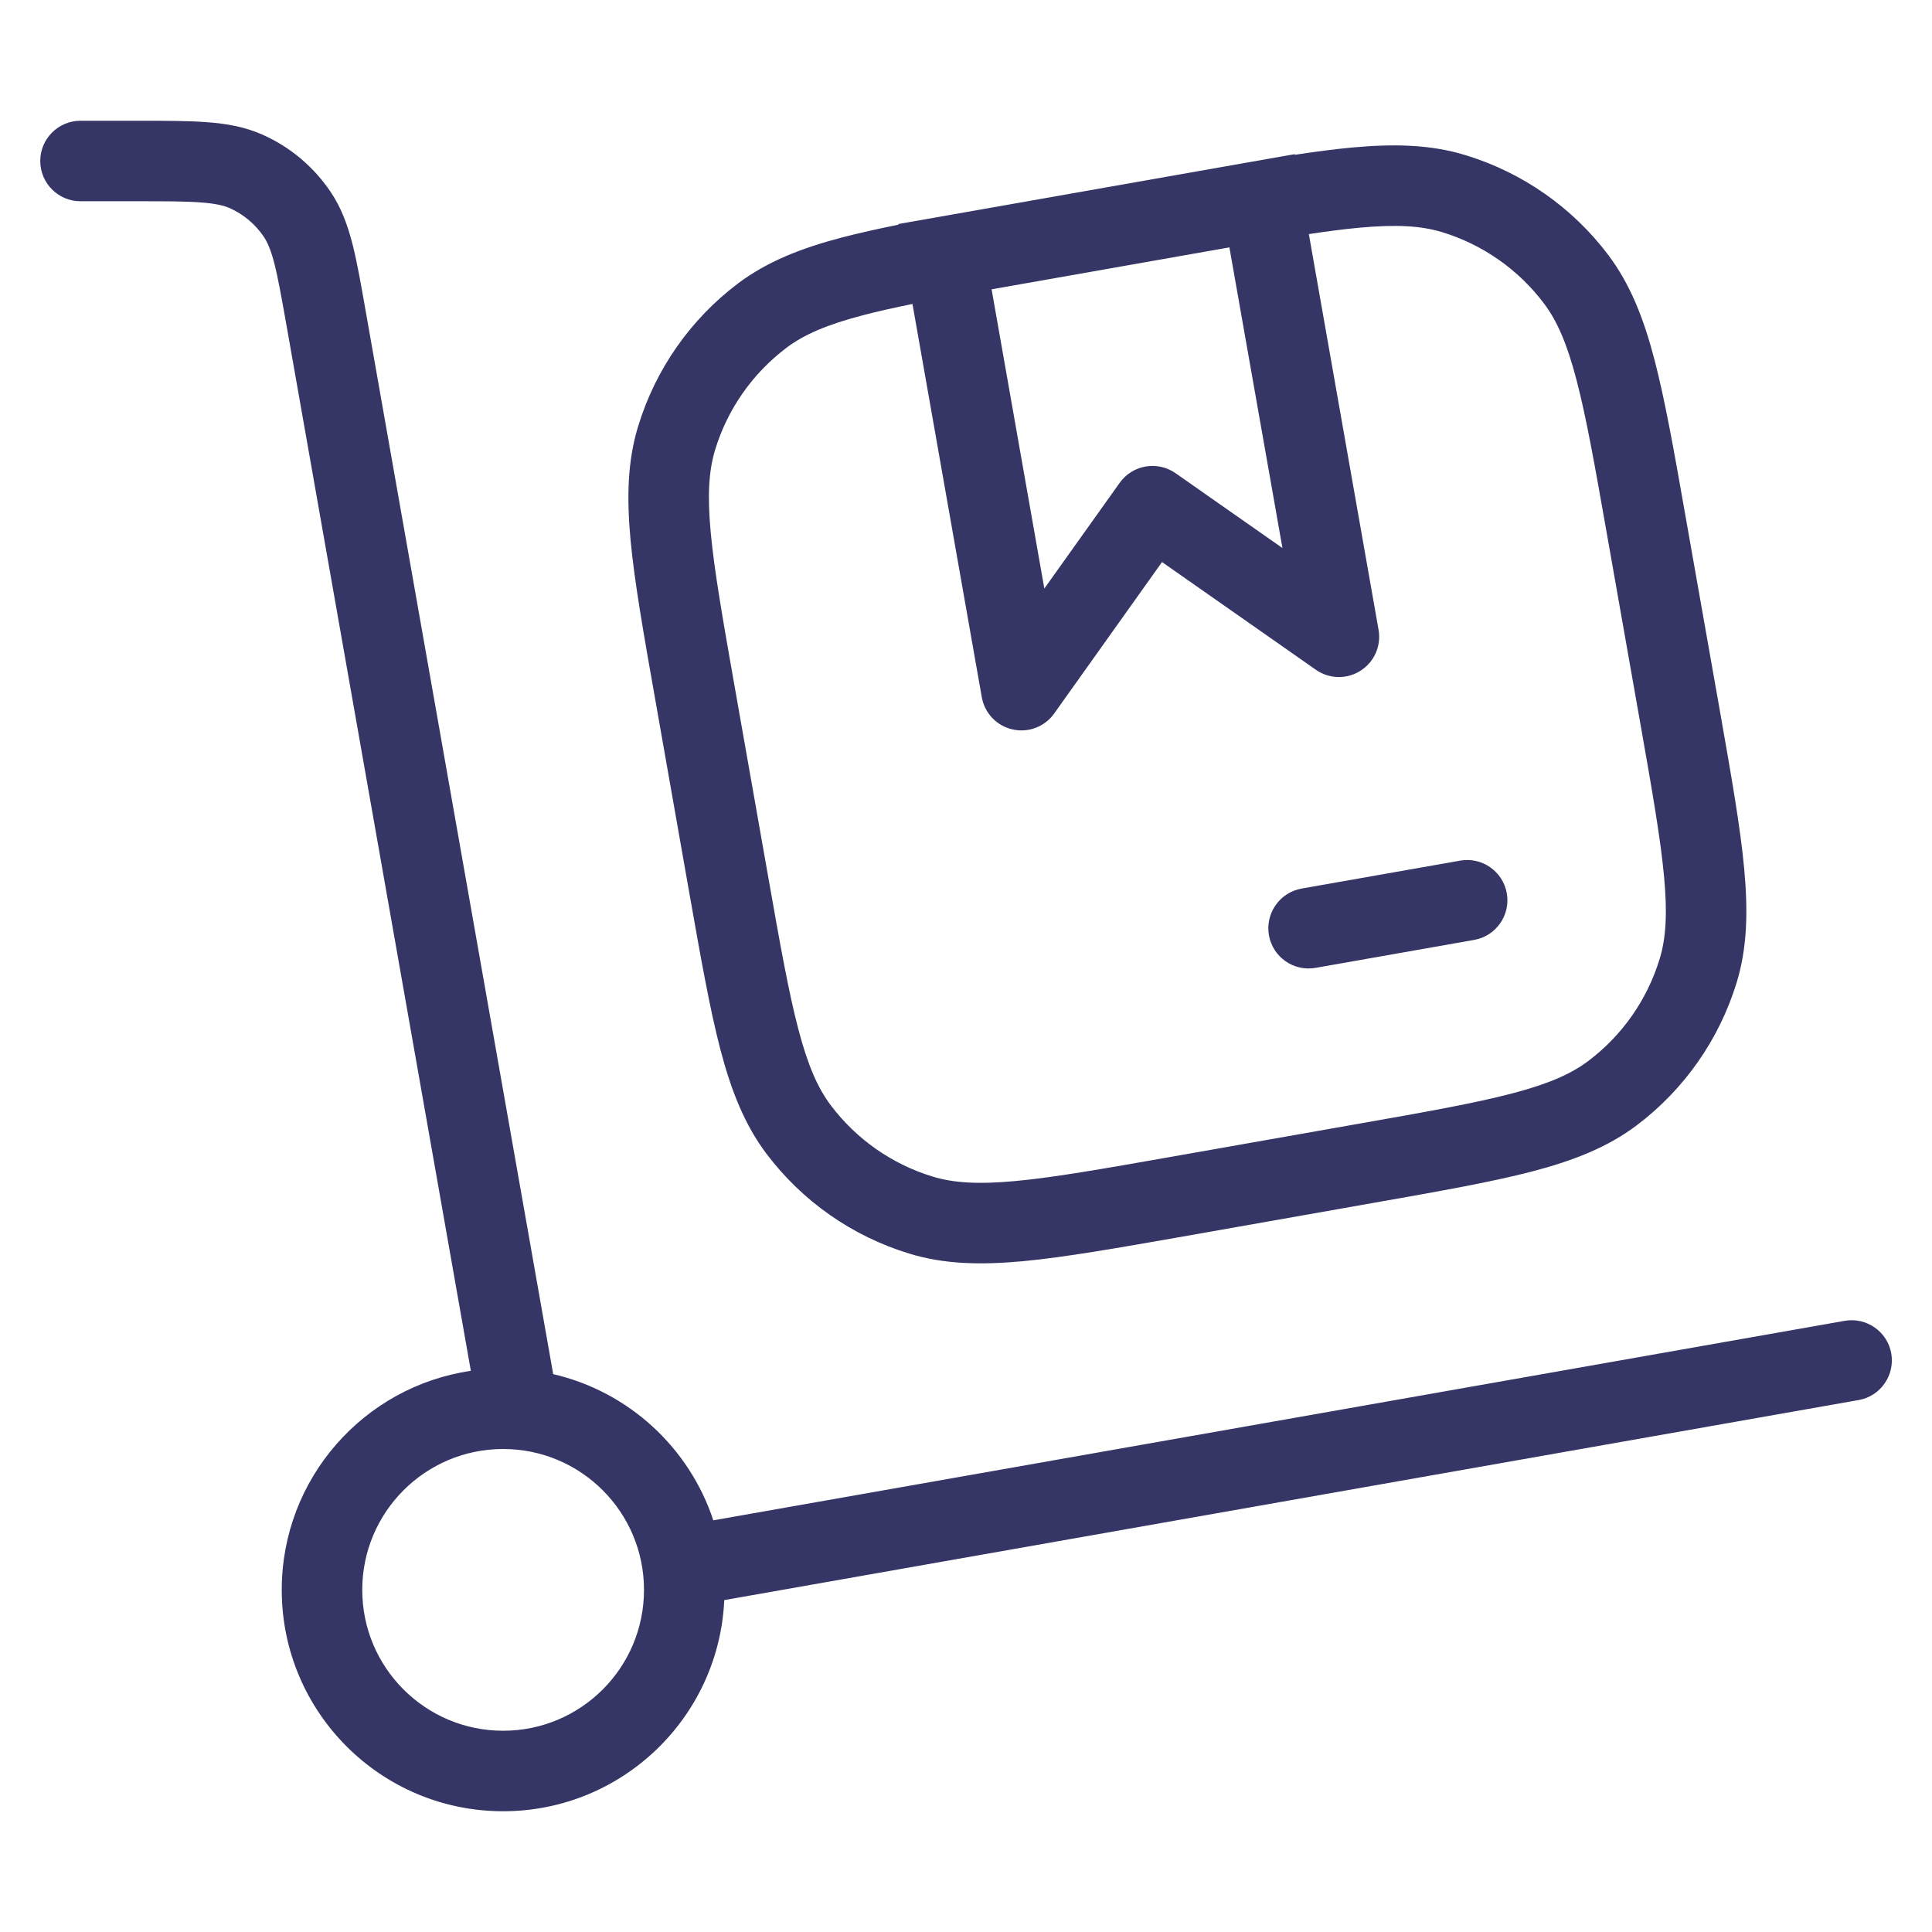 <svg width="24" height="24" viewBox="0 0 24 24" fill="none" xmlns="http://www.w3.org/2000/svg">
<path fill-rule="evenodd" clip-rule="evenodd" d="M1.693 2.5C2.058 2.5 2.305 2.5 2.497 2.515C2.683 2.529 2.782 2.554 2.855 2.586C3.026 2.663 3.172 2.785 3.277 2.941C3.321 3.007 3.364 3.1 3.41 3.28C3.457 3.467 3.5 3.71 3.564 4.07L5.849 17.029C4.52 17.223 3.5 18.367 3.5 19.75C3.5 21.269 4.731 22.5 6.25 22.5C7.726 22.5 8.931 21.337 8.997 19.877L23.088 17.392C23.36 17.345 23.541 17.085 23.494 16.813C23.446 16.541 23.186 16.36 22.914 16.408L8.861 18.886C8.563 17.983 7.809 17.287 6.872 17.07L4.545 3.878C4.486 3.541 4.437 3.261 4.379 3.033C4.318 2.796 4.24 2.58 4.106 2.382C3.896 2.071 3.604 1.825 3.261 1.673C3.043 1.576 2.817 1.536 2.572 1.518C2.338 1.5 2.054 1.5 1.711 1.5L1 1.5C0.724 1.5 0.5 1.724 0.5 2C0.5 2.276 0.724 2.5 1 2.5L1.693 2.5ZM6.25 21.5C5.284 21.5 4.5 20.716 4.5 19.75C4.5 18.784 5.284 18 6.25 18C7.217 18 8 18.784 8 19.75C8 20.716 7.217 21.5 6.25 21.5Z" fill="#353566"/>
<path d="M18.312 11.676C18.584 11.628 18.766 11.369 18.718 11.097C18.67 10.825 18.411 10.643 18.139 10.691L16.169 11.038C15.897 11.086 15.716 11.346 15.763 11.618C15.811 11.89 16.071 12.071 16.343 12.023L18.312 11.676Z" fill="#353566"/>
<path fill-rule="evenodd" clip-rule="evenodd" d="M11.159 2.783L11.161 2.791C10.905 2.843 10.675 2.894 10.466 2.948C9.951 3.083 9.53 3.249 9.168 3.521C8.578 3.966 8.144 4.586 7.928 5.293C7.795 5.726 7.784 6.178 7.833 6.709C7.882 7.229 7.994 7.866 8.137 8.675L8.561 11.082C8.704 11.891 8.816 12.528 8.948 13.034C9.083 13.549 9.249 13.97 9.521 14.332C9.966 14.922 10.586 15.356 11.293 15.572C11.726 15.705 12.178 15.716 12.709 15.667C13.229 15.618 13.866 15.506 14.675 15.364L17.082 14.939C17.891 14.796 18.528 14.684 19.034 14.552C19.549 14.417 19.971 14.251 20.332 13.979C20.922 13.534 21.356 12.914 21.573 12.207C21.705 11.774 21.716 11.322 21.667 10.791C21.619 10.271 21.506 9.634 21.364 8.825L20.939 6.418C20.797 5.609 20.684 4.972 20.552 4.466C20.417 3.951 20.251 3.53 19.979 3.168C19.534 2.578 18.914 2.144 18.207 1.928C17.774 1.795 17.322 1.784 16.791 1.833C16.577 1.853 16.343 1.884 16.085 1.923L16.083 1.915L11.159 2.783ZM10.72 3.916C10.901 3.868 11.104 3.823 11.335 3.776L12.196 8.66C12.231 8.859 12.381 9.017 12.578 9.061C12.774 9.106 12.978 9.028 13.095 8.864L14.435 6.982L16.346 8.32C16.512 8.436 16.731 8.441 16.901 8.332C17.072 8.223 17.16 8.023 17.125 7.824L16.259 2.908C16.491 2.873 16.697 2.846 16.884 2.829C17.353 2.785 17.658 2.806 17.915 2.884C18.419 3.038 18.862 3.348 19.18 3.77C19.341 3.984 19.465 4.264 19.584 4.72C19.705 5.181 19.811 5.778 19.958 6.613L20.375 8.977C20.522 9.812 20.627 10.409 20.671 10.884C20.715 11.353 20.695 11.658 20.616 11.914C20.462 12.419 20.152 12.862 19.73 13.18C19.516 13.341 19.236 13.465 18.78 13.584C18.319 13.705 17.722 13.811 16.887 13.958L14.523 14.375C13.688 14.522 13.091 14.627 12.616 14.671C12.147 14.715 11.842 14.694 11.586 14.616C11.081 14.462 10.638 14.152 10.32 13.73C10.159 13.516 10.035 13.236 9.916 12.78C9.795 12.319 9.689 11.722 9.542 10.887L9.125 8.523C8.978 7.688 8.873 7.091 8.829 6.616C8.785 6.147 8.806 5.842 8.884 5.586C9.038 5.081 9.349 4.638 9.77 4.32C9.984 4.159 10.264 4.035 10.72 3.916ZM15.272 3.073L12.318 3.594L12.973 7.311L13.909 5.998C14.068 5.774 14.378 5.721 14.603 5.878L15.931 6.808L15.272 3.073Z" fill="#353566"/>
</svg>

